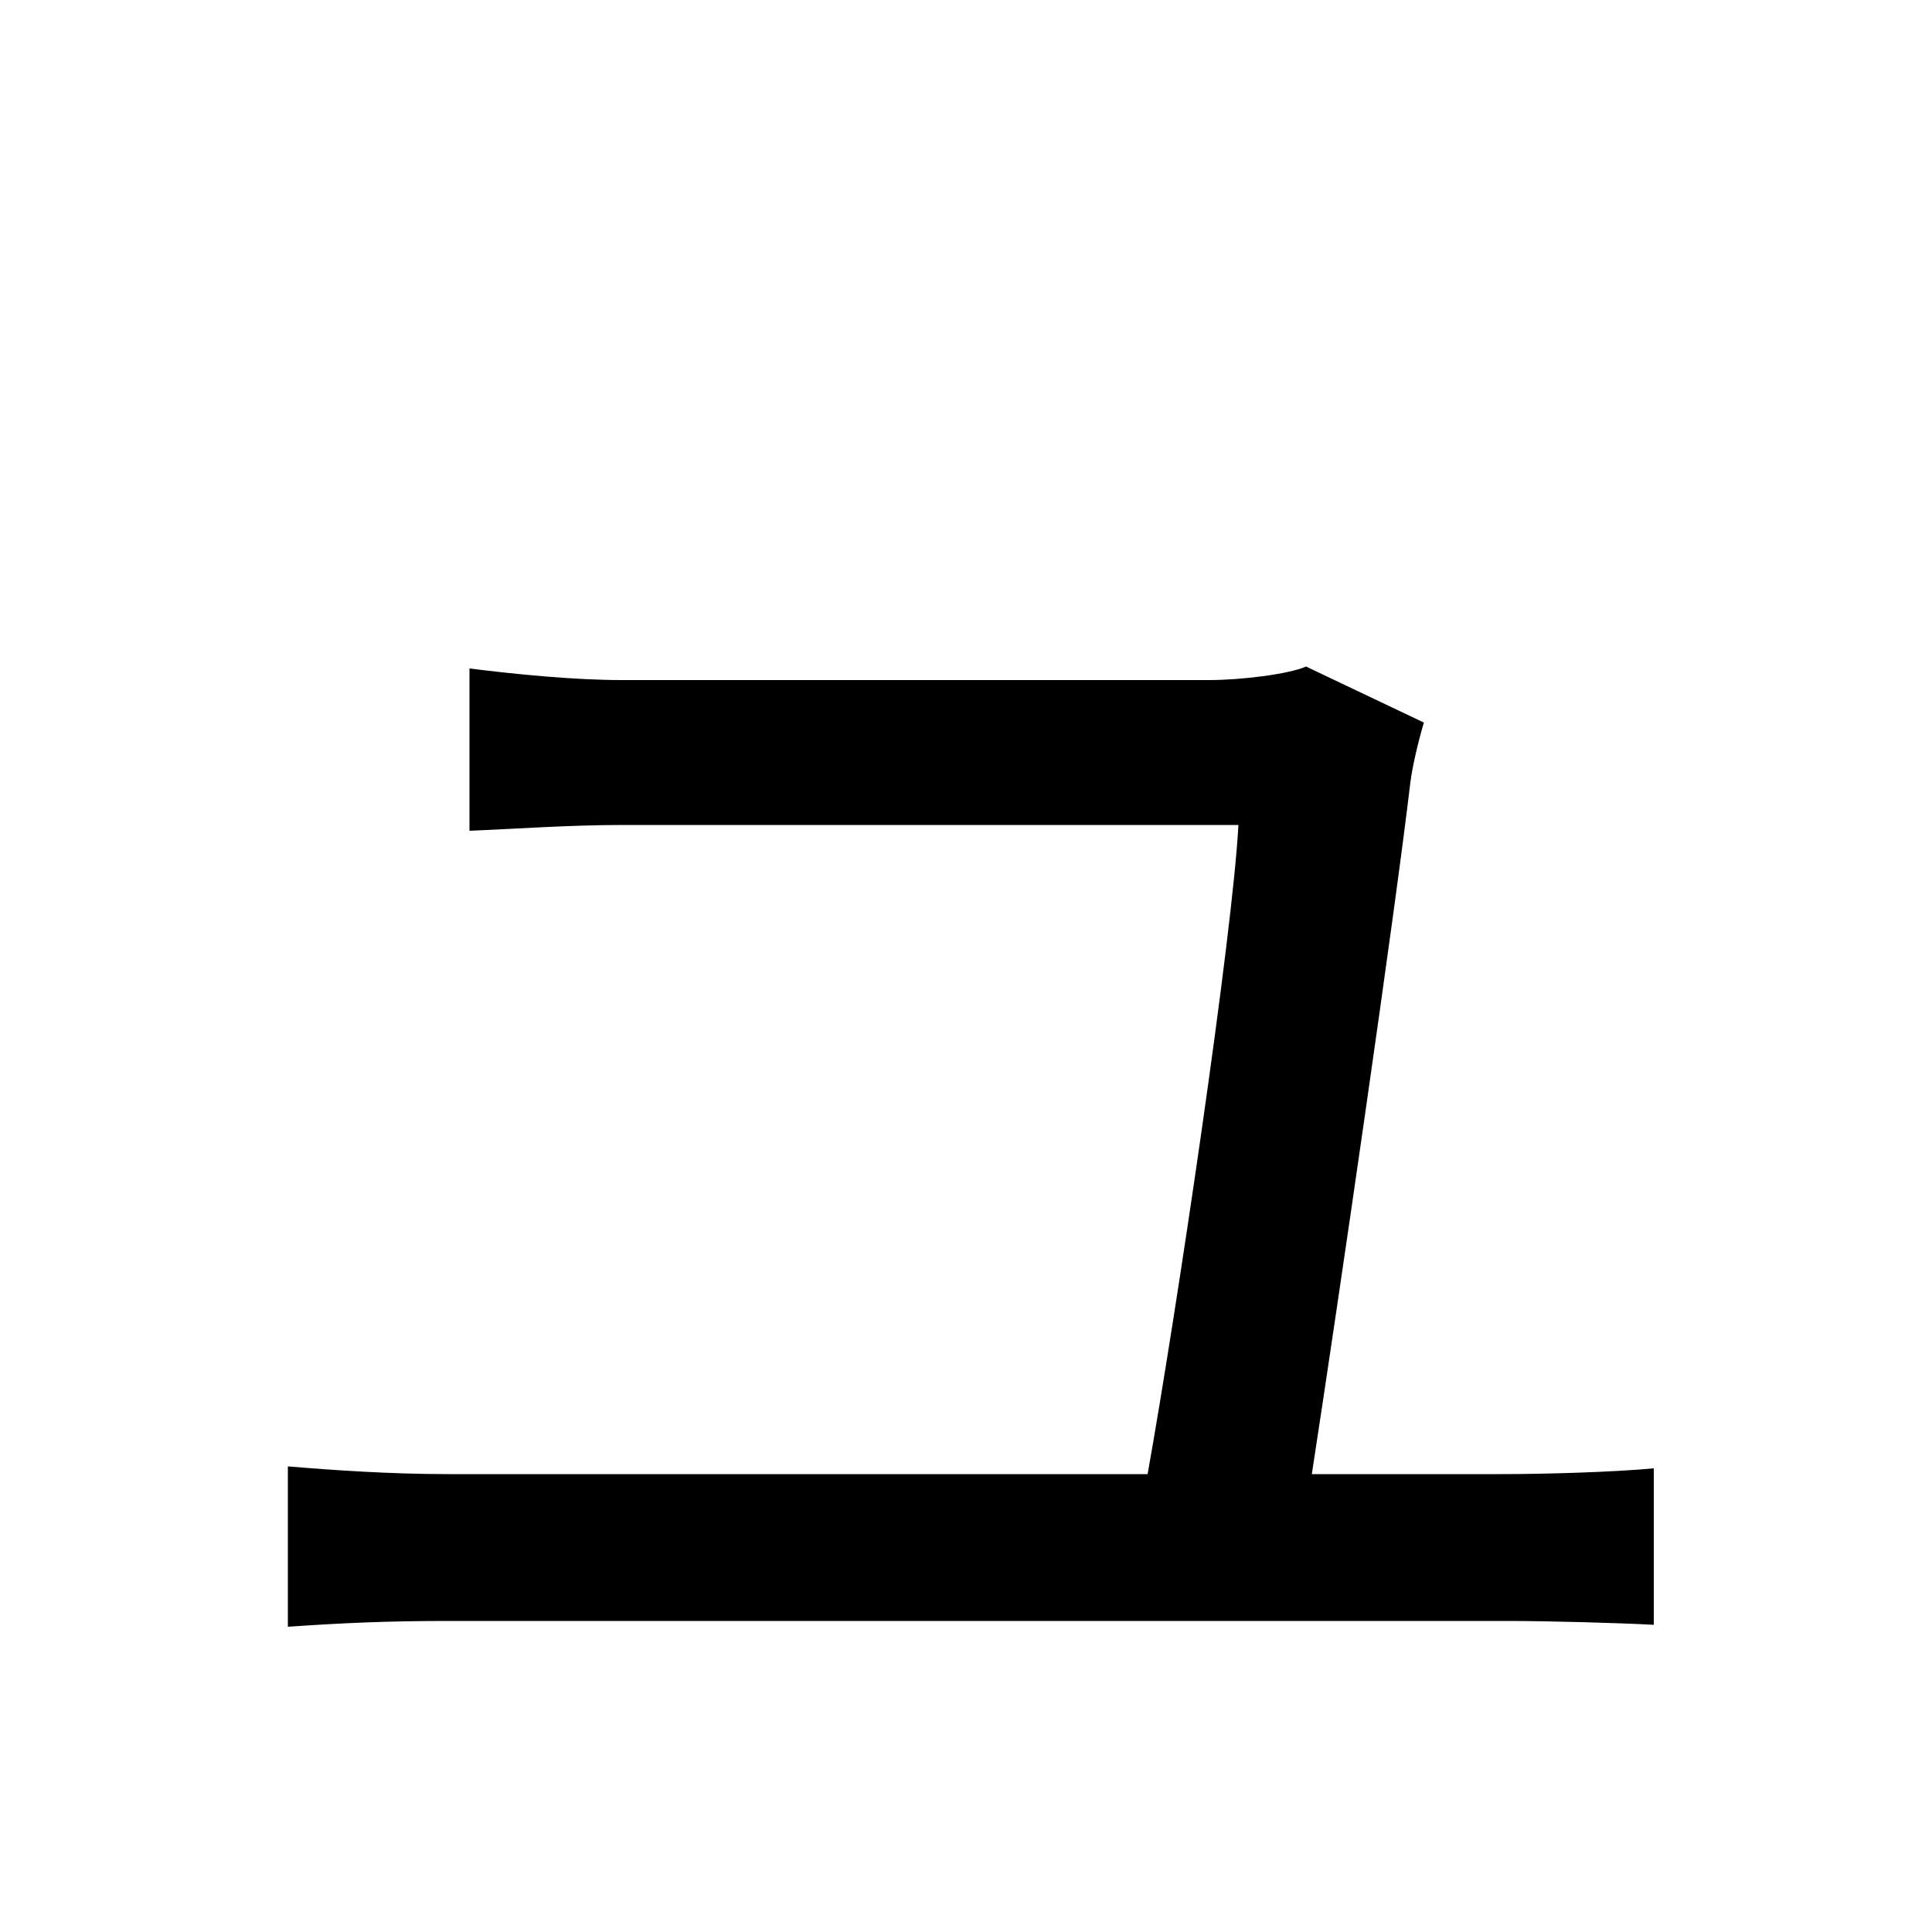 <svg xmlns="http://www.w3.org/2000/svg"
    viewBox="0 0 1000 1000">
  <!--
© 2014-2021 Adobe (http://www.adobe.com/).
Noto is a trademark of Google Inc.
This Font Software is licensed under the SIL Open Font License, Version 1.1. This Font Software is distributed on an "AS IS" BASIS, WITHOUT WARRANTIES OR CONDITIONS OF ANY KIND, either express or implied. See the SIL Open Font License for the specific language, permissions and limitations governing your use of this Font Software.
http://scripts.sil.org/OFL
  -->
<path d="M149 759L149 842C178 840 201 839 232 839 281 839 723 839 780 839 801 839 838 840 856 841L856 760C835 762 799 763 777 763L679 763C693 672 722 473 730 405 731 397 734 384 737 374L676 345C667 349 642 352 626 352 571 352 361 352 322 352 297 352 267 349 243 346L243 430C268 429 294 427 323 427 351 427 579 427 641 427 638 484 609 679 594 763L232 763C202 763 173 761 149 759Z"/>
</svg>